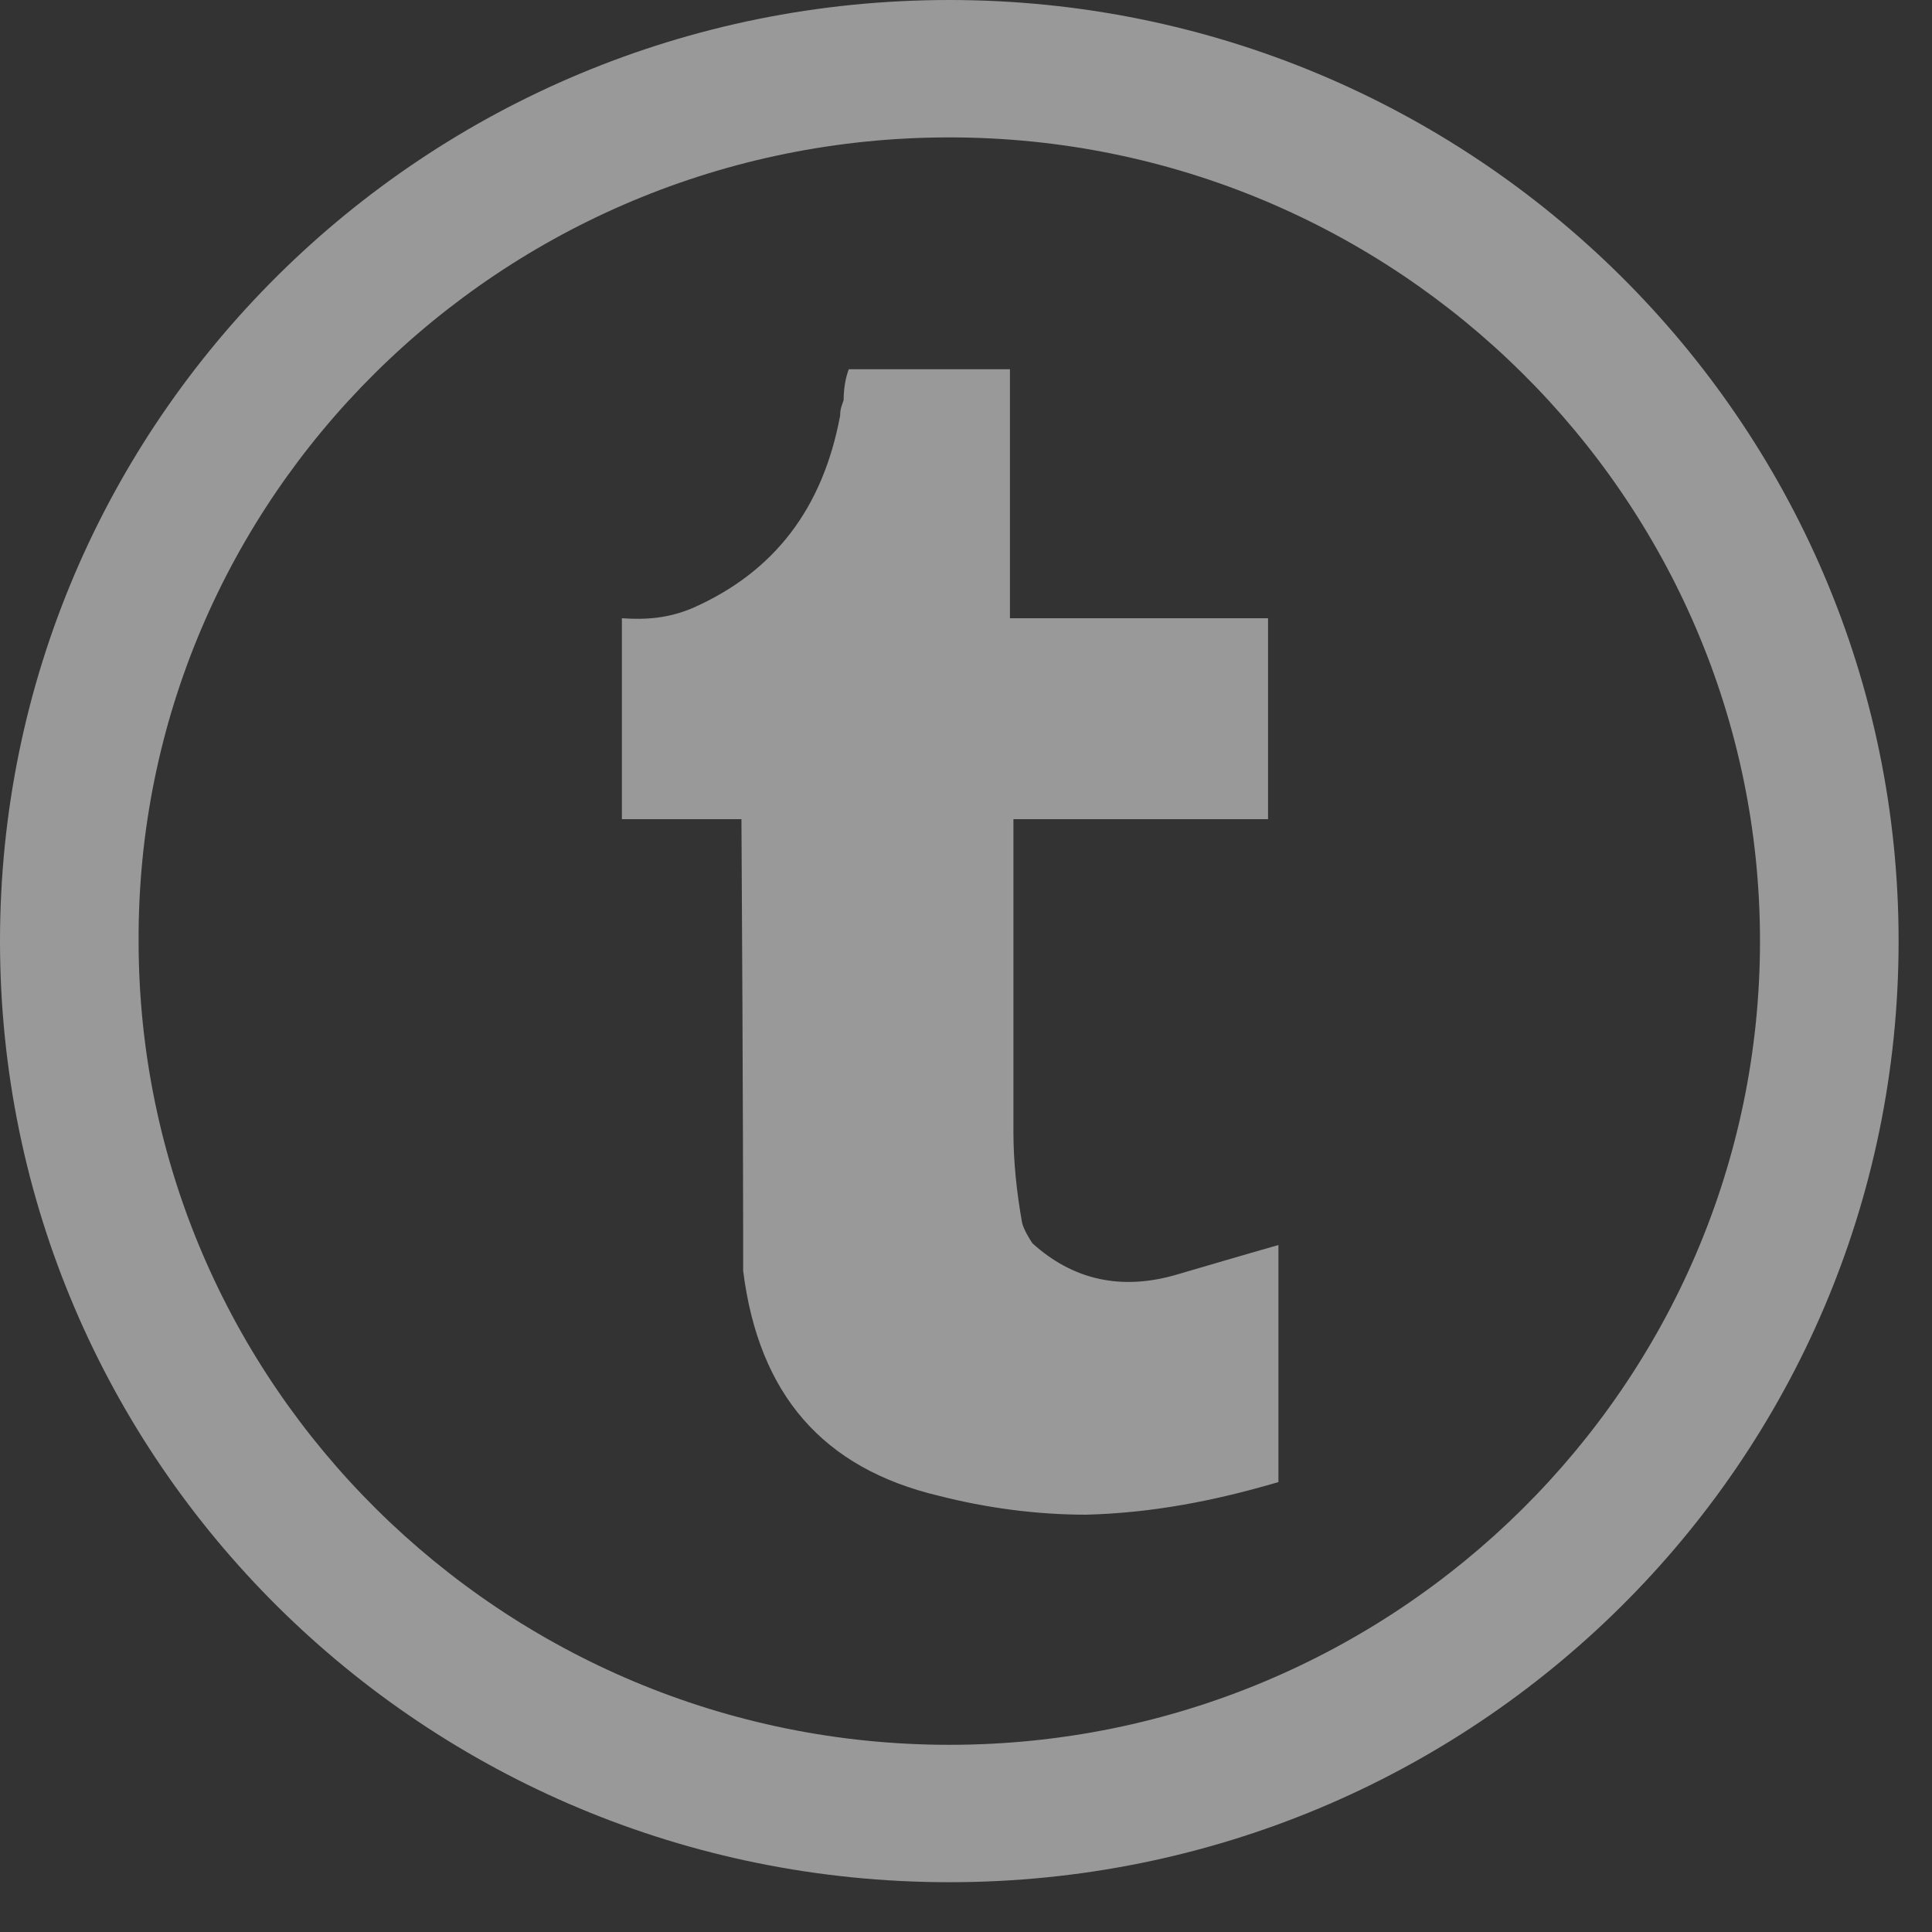 <svg width="35" height="35" viewBox="0 0 35 35" fill="none" xmlns="http://www.w3.org/2000/svg">
<rect x="0" y="0" width="35" height="35" fill="#333333" stroke="none"/>
<path d="M17.198 2.489C25.294 2.489 31.884 9.022 31.884 17.049C31.884 25.076 25.294 31.609 17.198 31.609C9.101 31.609 2.511 25.076 2.511 17.049C2.479 9.022 9.069 2.489 17.198 2.489ZM17.198 0C7.689 0 -3.83085e-06 7.622 -3.83085e-06 17.049C-3.83085e-06 26.476 7.689 34.098 17.198 34.098C26.706 34.098 34.395 26.476 34.395 17.049C34.395 7.622 26.675 0 17.198 0Z" fill="white" fill-opacity="0.5"/>
<path d="M18.296 11.2V6.689H15.377C15.315 6.844 15.283 7.062 15.283 7.249C15.252 7.342 15.22 7.404 15.22 7.529C14.907 9.209 14.028 10.36 12.553 11.013C12.114 11.2 11.706 11.231 11.266 11.2V14.84H13.432C13.463 19.942 13.463 22.587 13.463 22.711V23.022C13.745 25.262 14.907 26.6 17.009 27.098C17.857 27.315 18.767 27.44 19.677 27.44C20.869 27.409 21.999 27.191 23.16 26.849V22.555C22.501 22.742 21.873 22.929 21.34 23.084C20.304 23.395 19.426 23.178 18.704 22.524C18.641 22.431 18.547 22.275 18.516 22.151C18.422 21.622 18.359 21.062 18.359 20.502V14.84H22.972V11.2H18.296Z" fill="white" fill-opacity="0.5"/>
</svg>
